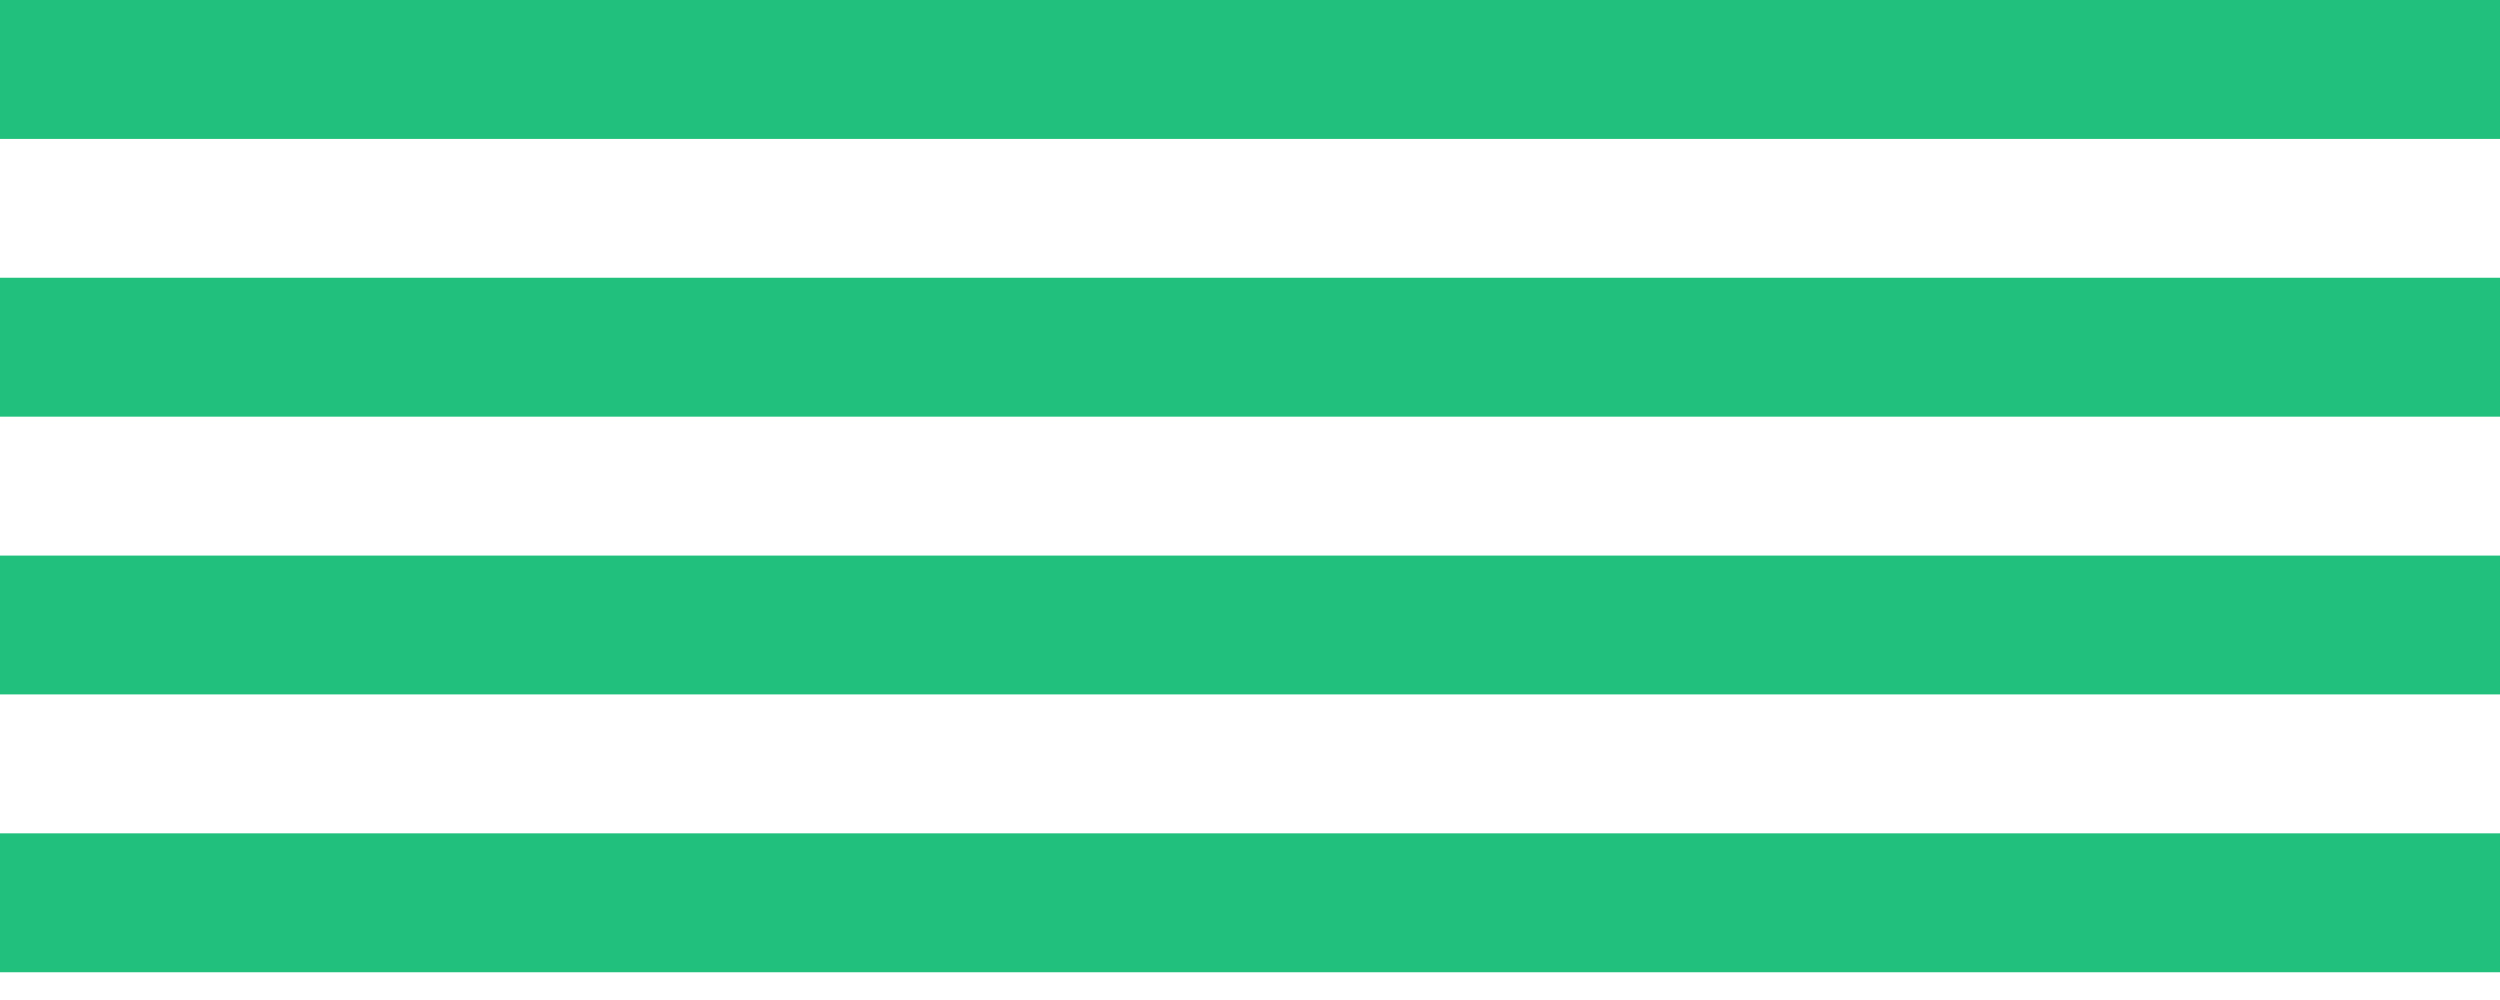 <?xml version="1.0" encoding="UTF-8" standalone="no"?>
<svg width="30px" height="12px" viewBox="0 0 30 12" version="1.1" xmlns="http://www.w3.org/2000/svg" xmlns:xlink="http://www.w3.org/1999/xlink">
    <!-- Generator: Sketch 49.1 (51147) - http://www.bohemiancoding.com/sketch -->
    <title>nav-toggle</title>
    <desc>Created with Sketch.</desc>
    <defs></defs>
    <g id="nav-toggle" stroke="none" stroke-width="1" fill="none" fill-rule="evenodd">
        <g id="ICON/MENU" fill="#21C07D">
            <polygon id="Path" points="0 1.667 30 1.667 30 0 0 0"></polygon>
            <polygon id="Path" points="0 5 30 5 30 3.333 0 3.333"></polygon>
            <polygon id="Path" points="0 11.667 30 11.667 30 10 0 10"></polygon>
            <polygon id="Path" points="0 8.333 30 8.333 30 6.667 0 6.667"></polygon>
        </g>
    </g>
</svg>